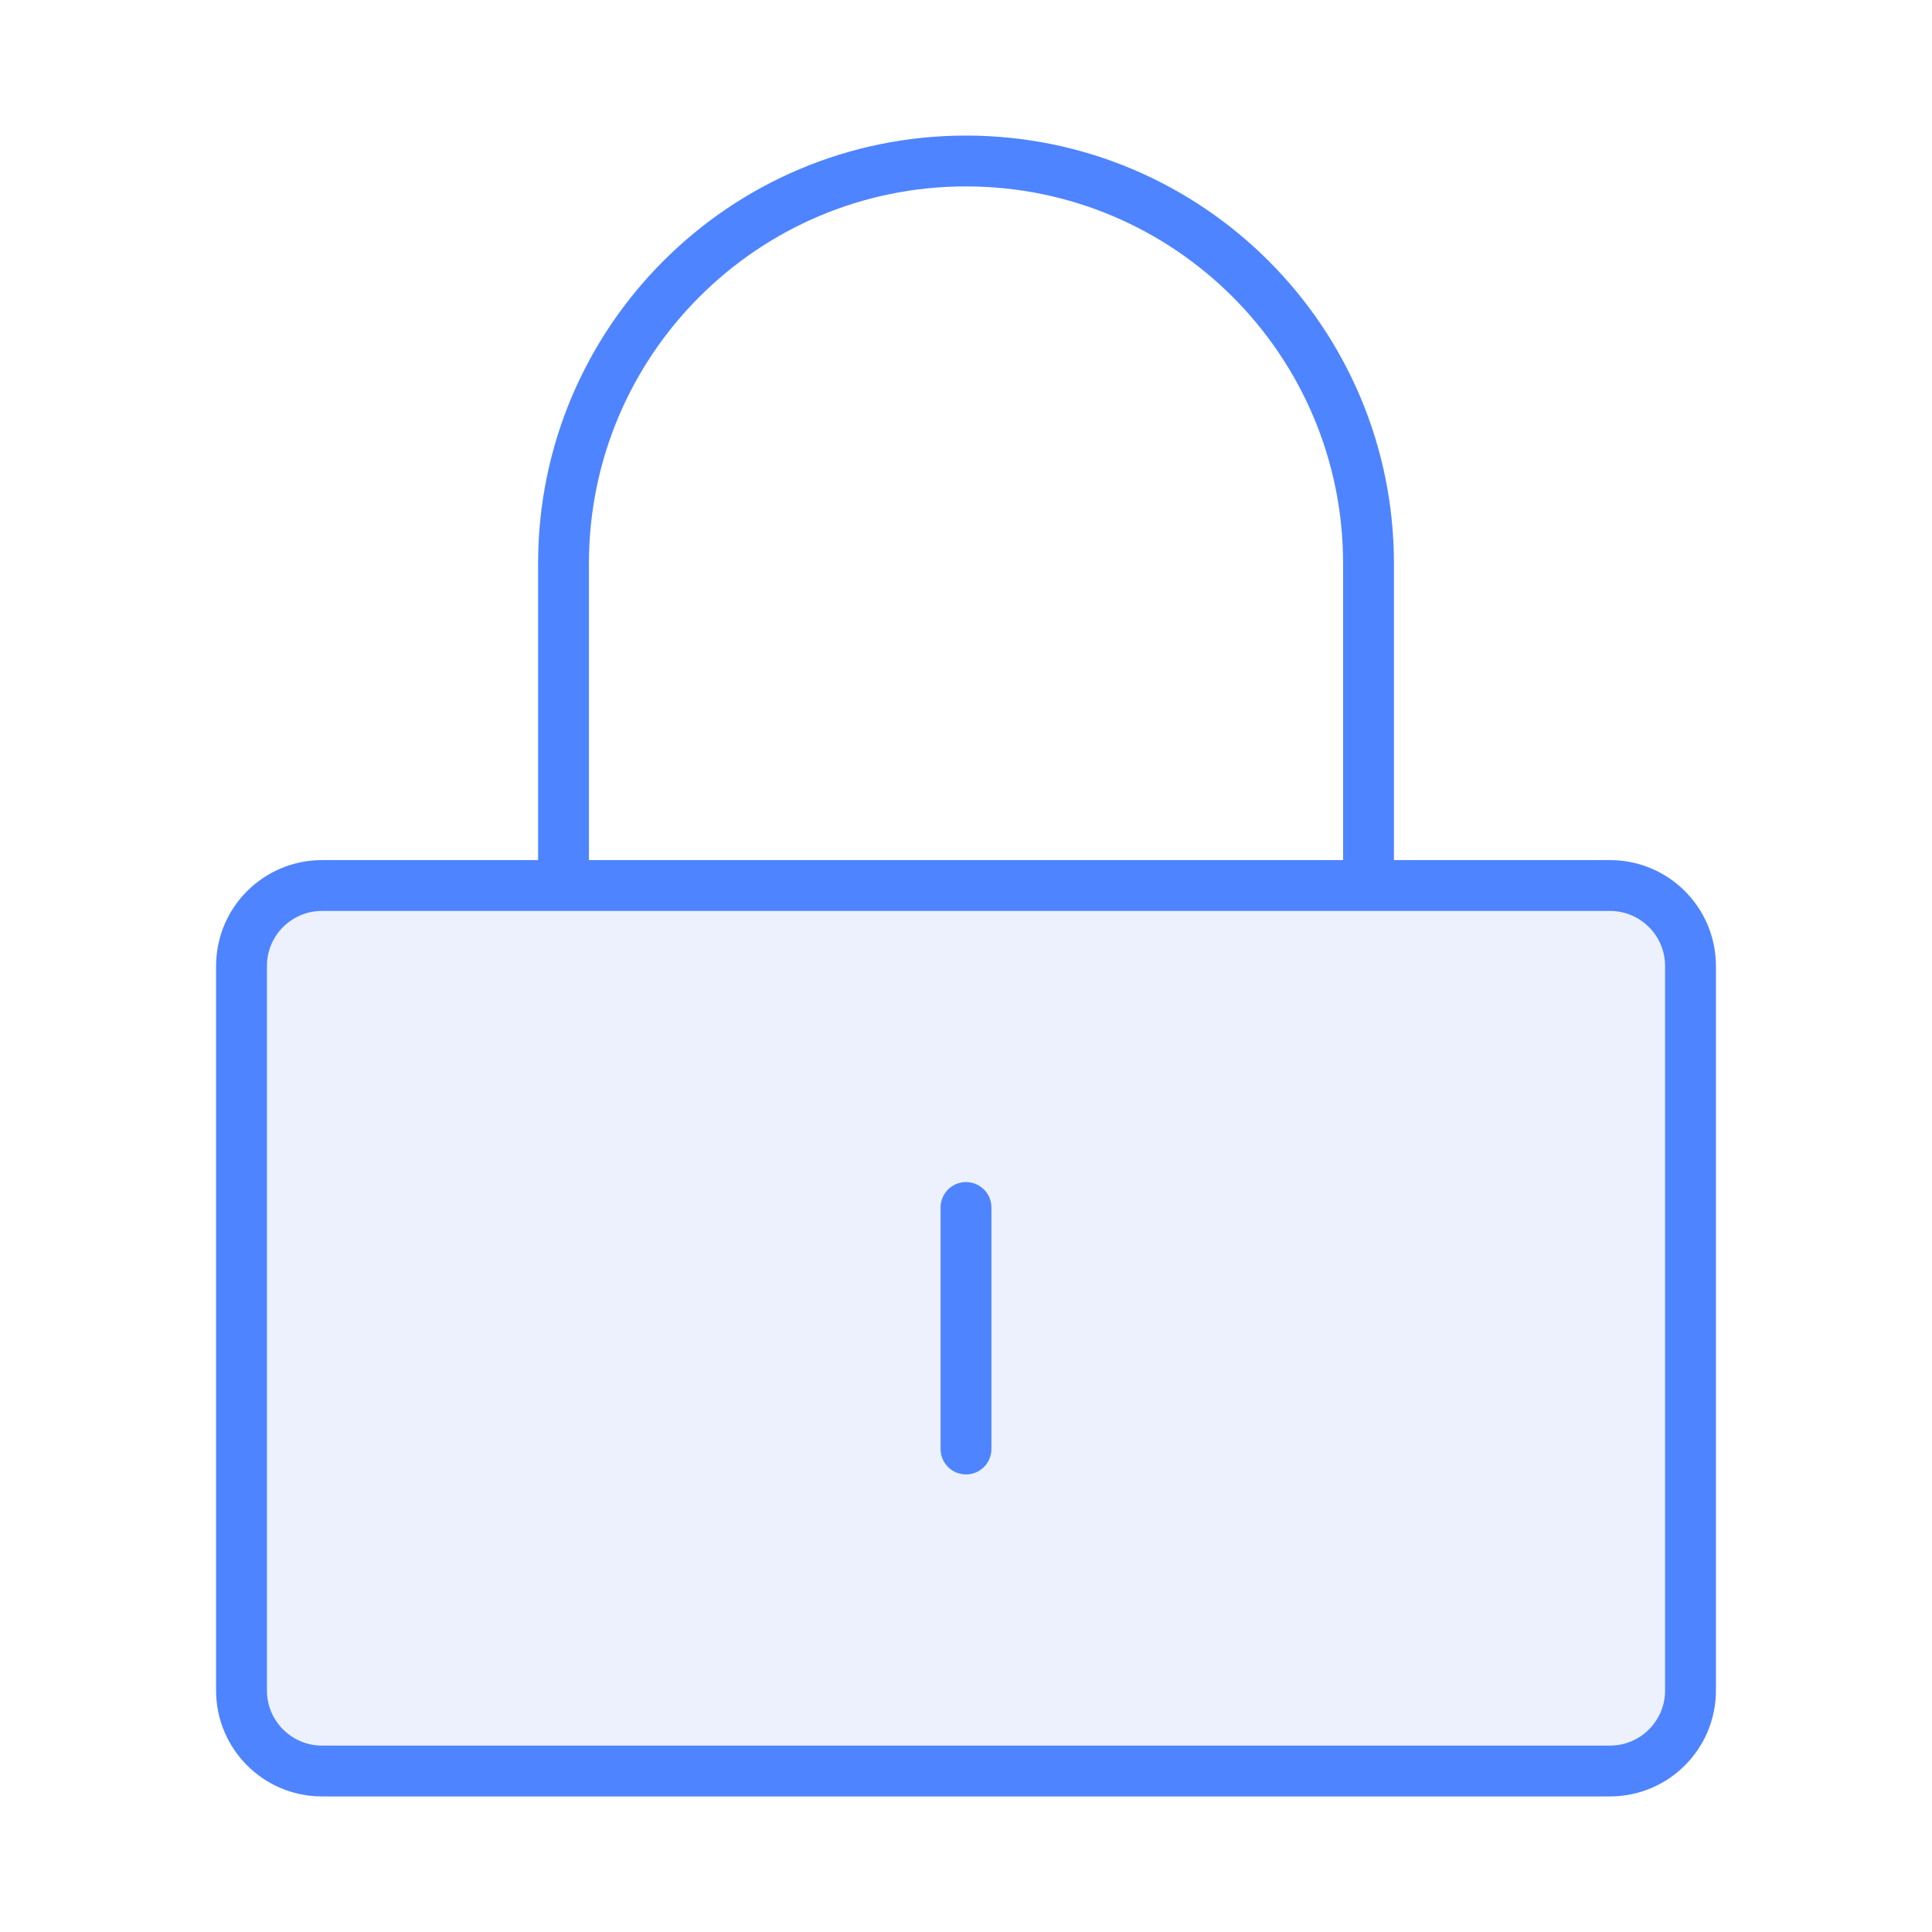 <svg width="76" height="76" viewBox="0 0 76 76" fill="none" xmlns="http://www.w3.org/2000/svg">
<path d="M63.333 34.834H12.667C10.918 34.834 9.5 36.251 9.5 38V66.5C9.5 68.249 10.918 69.667 12.667 69.667H63.333C65.082 69.667 66.5 68.249 66.5 66.5V38C66.5 36.251 65.082 34.834 63.333 34.834Z" fill="#3C73ED" fill-opacity="0.1" stroke="#4E84FF" stroke-width="2"/>
<path d="M22.167 34.834V22.167C22.167 13.422 29.256 6.333 38 6.333C46.745 6.333 53.834 13.422 53.834 22.167V34.834" stroke="#4E84FF" stroke-width="2"/>
<path d="M38 47.5V57" stroke="#4E84FF" stroke-width="2" stroke-linecap="round"/>
</svg>
